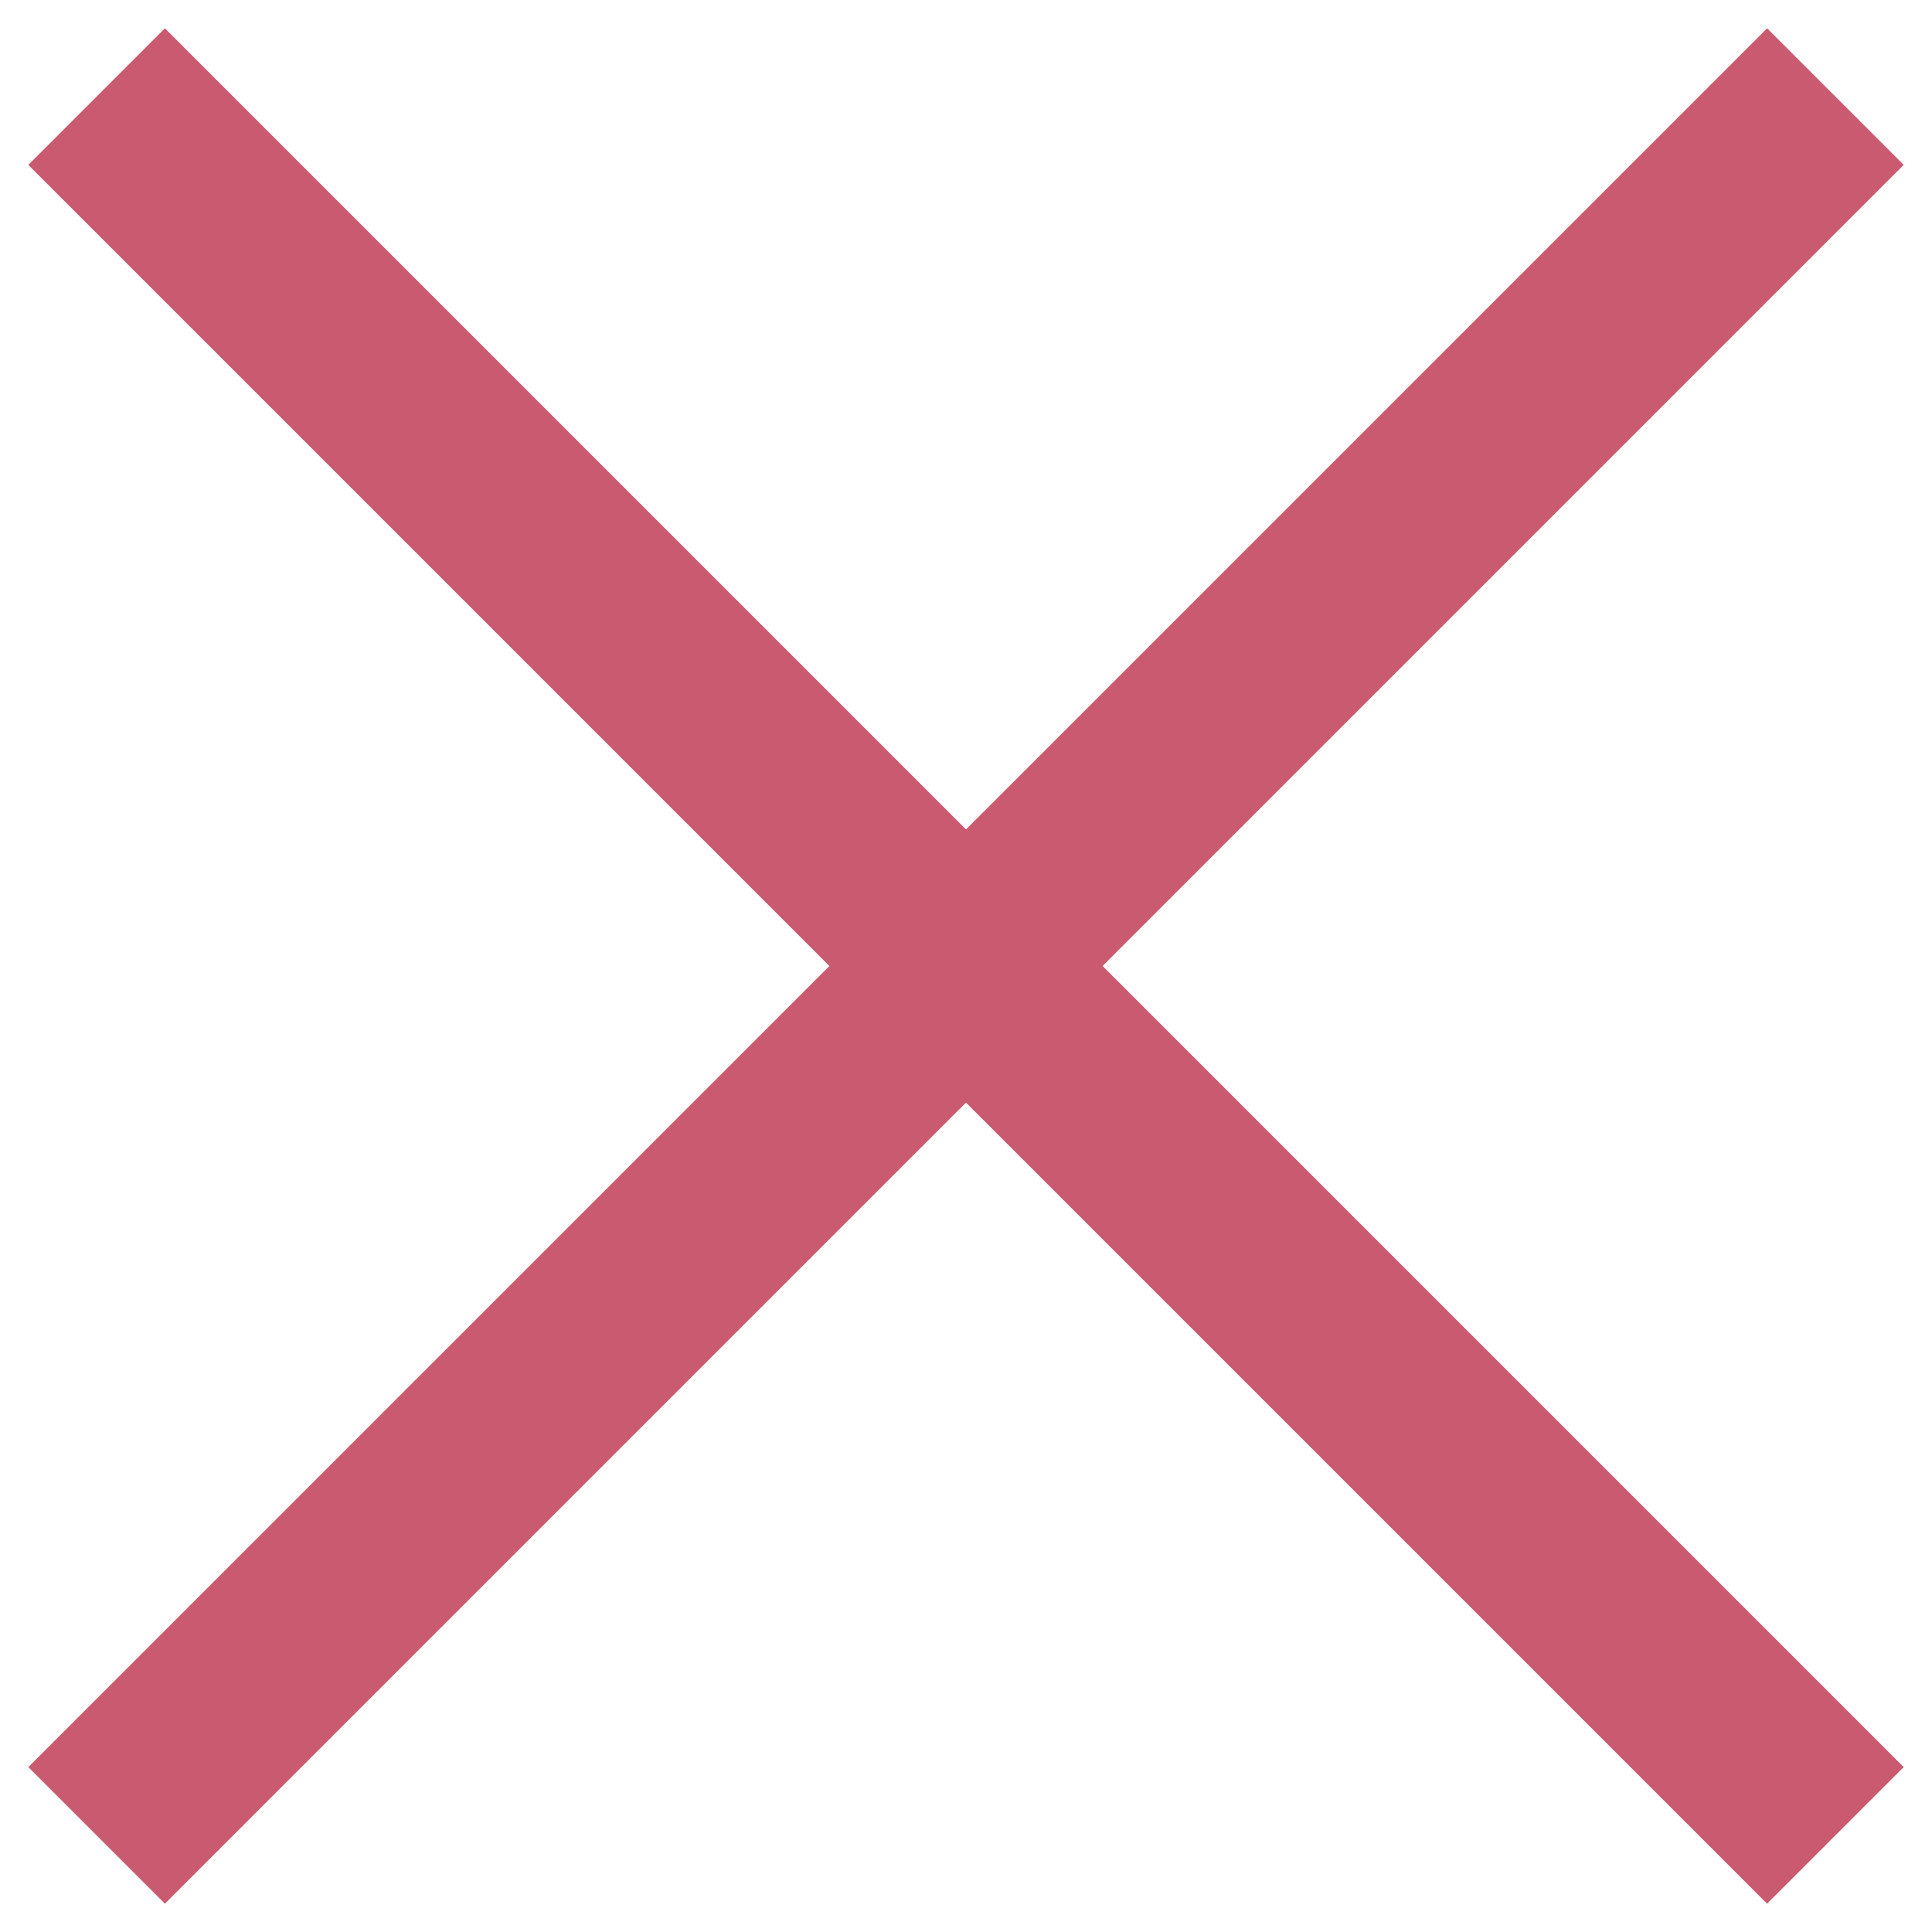 <?xml version="1.0" encoding="utf-8"?>
<!-- Generator: Adobe Illustrator 18.0.0, SVG Export Plug-In . SVG Version: 6.00 Build 0)  -->
<!DOCTYPE svg PUBLIC "-//W3C//DTD SVG 1.1//EN" "http://www.w3.org/Graphics/SVG/1.1/DTD/svg11.dtd">
<svg version="1.1" id="Layer_1" xmlns="http://www.w3.org/2000/svg" xmlns:xlink="http://www.w3.org/1999/xlink" x="0px" y="0px"
	 viewBox="-10 200 20 20" enable-background="new -10 200 20 20" xml:space="preserve">
<g id="Layer1">
	<path fill="none" stroke="#C95A6F" stroke-width="2" stroke-linejoin="round" stroke-miterlimit="1.414" d="M-9,201l18,18"/>
	<path fill="none" stroke="#C95A6F" stroke-width="2" stroke-linejoin="round" stroke-miterlimit="1.414" d="M9,201l-18,18"/>
</g>
</svg>
